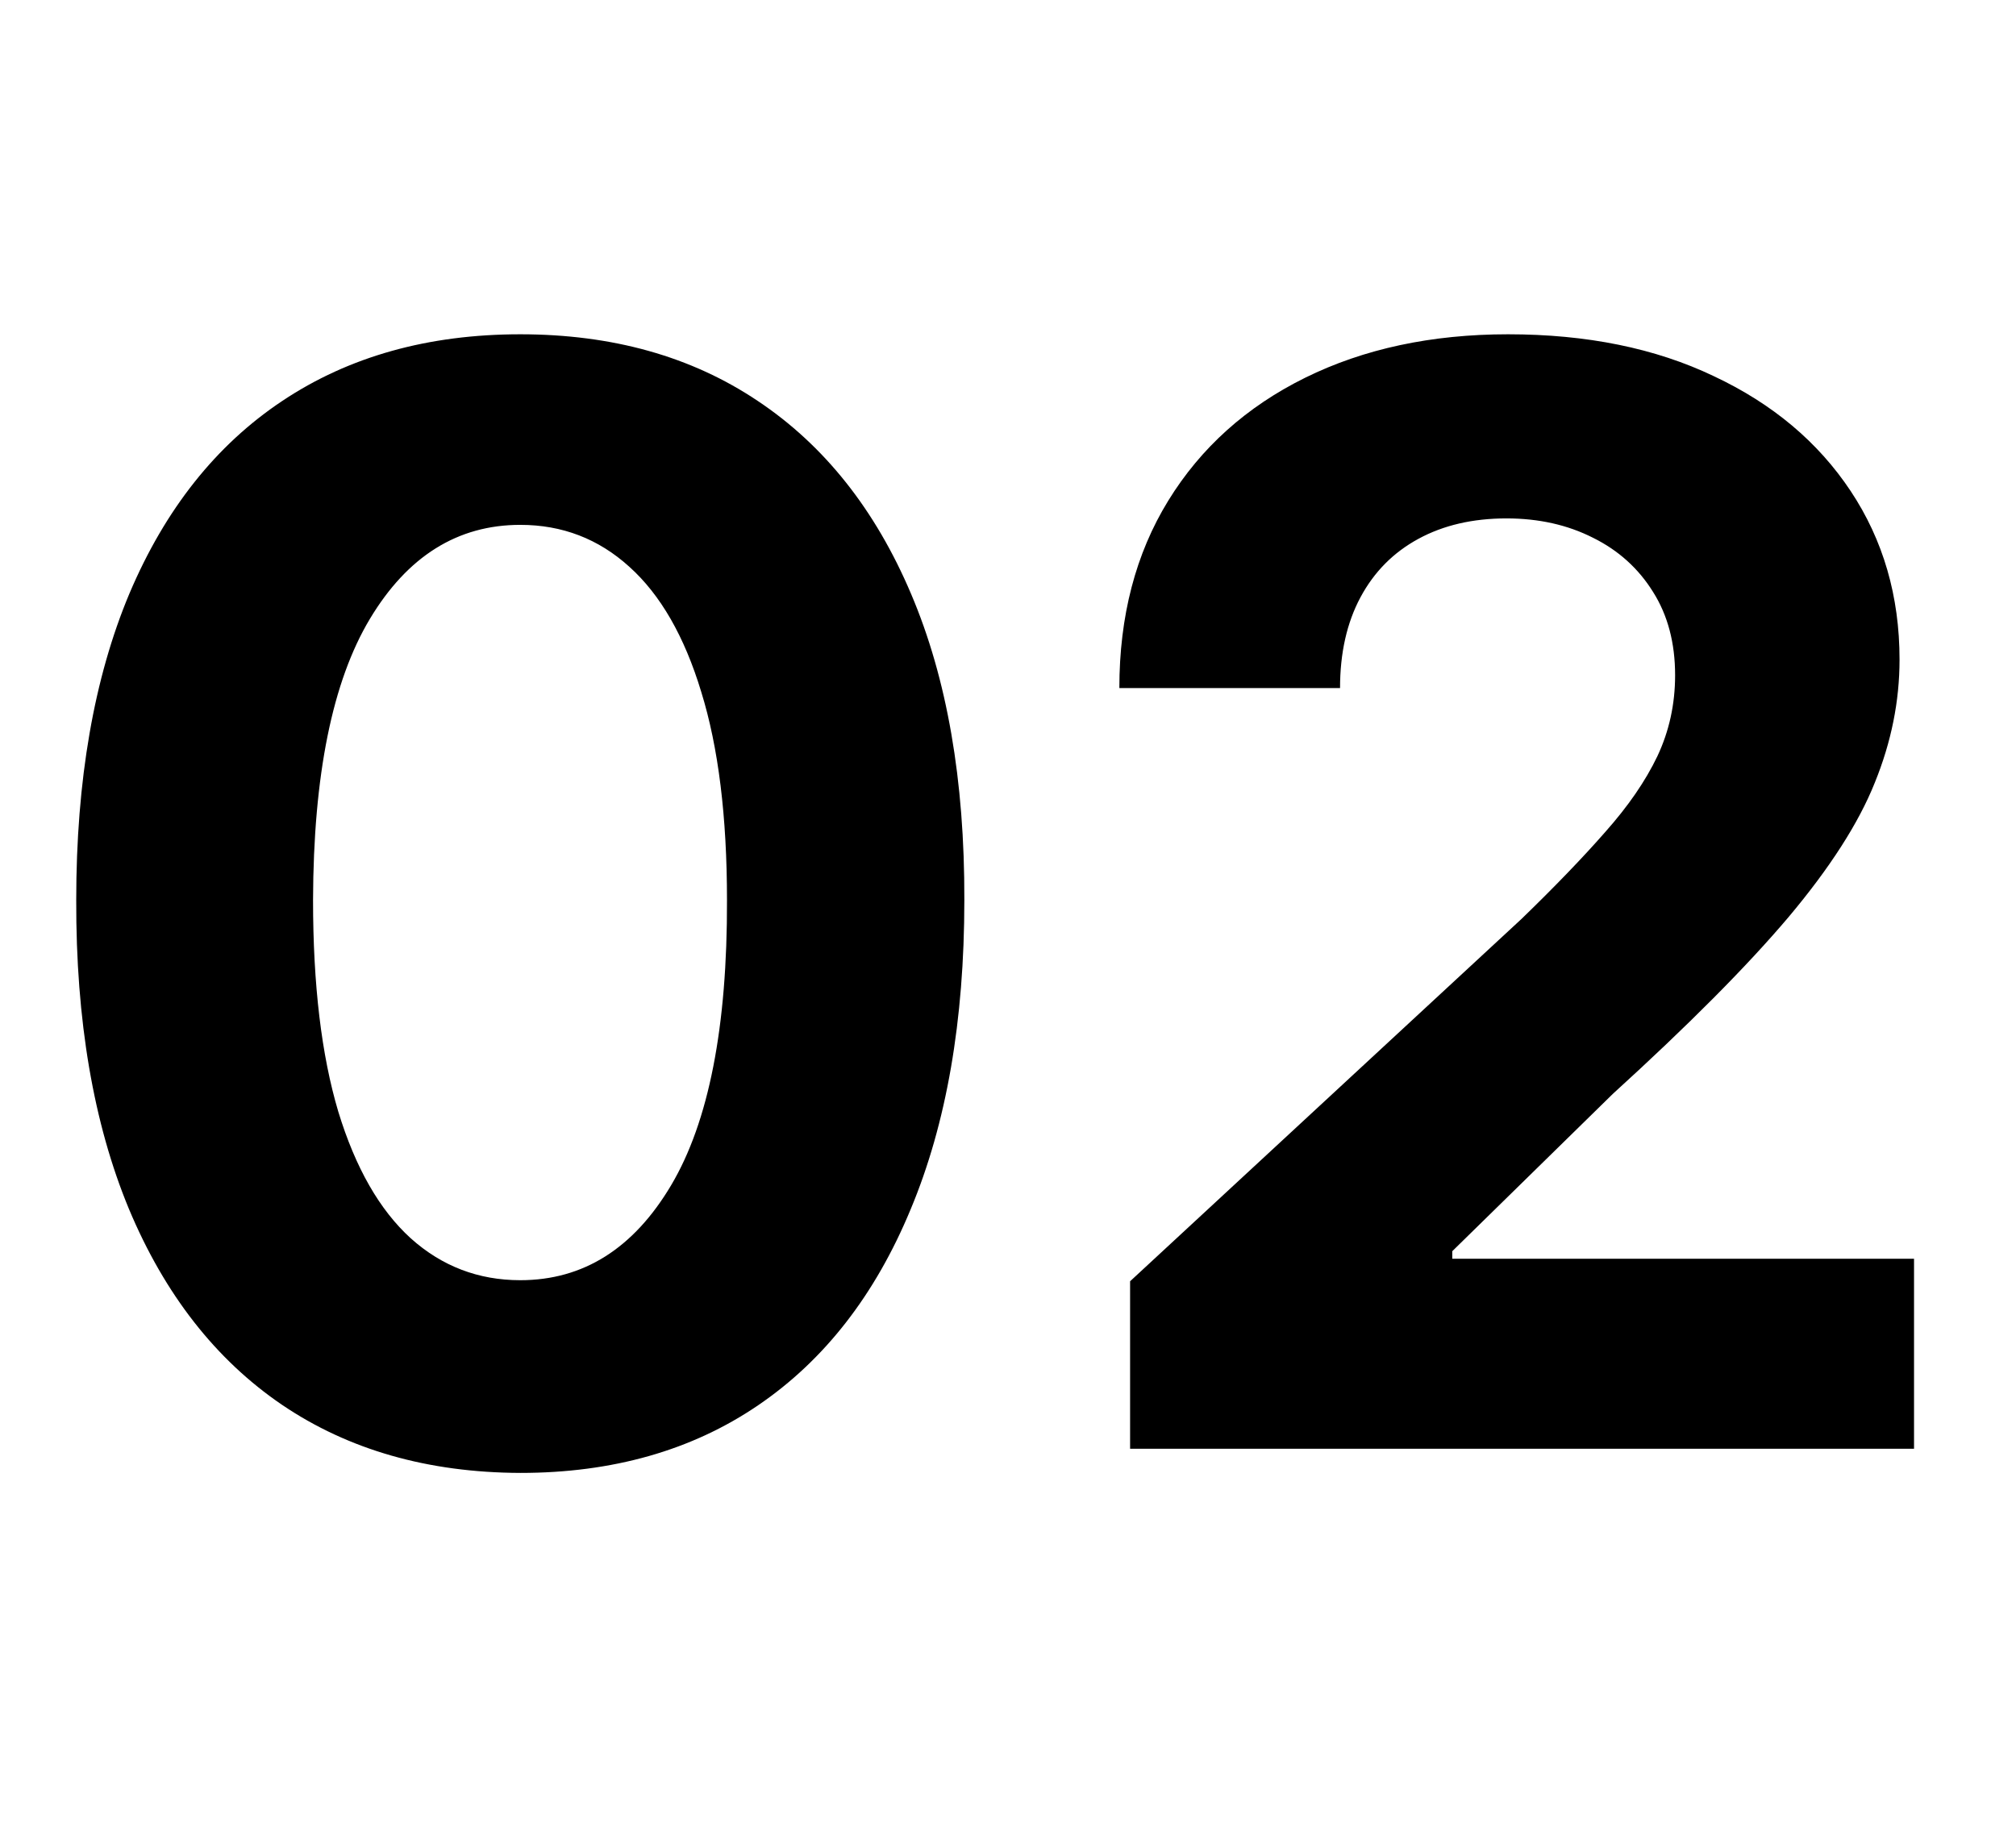 <svg width="64" height="58" viewBox="0 0 64 58" fill="none" xmlns="http://www.w3.org/2000/svg">
<g clip-path="url(#clip0_1951_20)">
<path d="M16.517 46.767C13.585 46.756 11.062 46.034 8.949 44.602C6.847 43.17 5.227 41.097 4.091 38.381C2.966 35.665 2.409 32.398 2.42 28.579C2.42 24.773 2.983 21.528 4.108 18.847C5.244 16.165 6.864 14.125 8.966 12.727C11.079 11.318 13.597 10.614 16.517 10.614C19.438 10.614 21.949 11.318 24.051 12.727C26.165 14.136 27.79 16.182 28.926 18.864C30.062 21.534 30.625 24.773 30.614 28.579C30.614 32.409 30.046 35.682 28.909 38.398C27.784 41.114 26.171 43.188 24.068 44.619C21.966 46.051 19.449 46.767 16.517 46.767ZM16.517 40.648C18.517 40.648 20.114 39.642 21.307 37.631C22.5 35.619 23.091 32.602 23.079 28.579C23.079 25.932 22.807 23.727 22.261 21.966C21.727 20.204 20.966 18.881 19.977 17.994C19 17.108 17.847 16.665 16.517 16.665C14.528 16.665 12.938 17.659 11.744 19.648C10.551 21.636 9.949 24.614 9.938 28.579C9.938 31.261 10.204 33.5 10.739 35.295C11.284 37.08 12.051 38.42 13.04 39.318C14.028 40.205 15.188 40.648 16.517 40.648ZM35.876 46V40.682L48.303 29.176C49.359 28.153 50.246 27.233 50.962 26.415C51.689 25.597 52.24 24.796 52.615 24.011C52.99 23.216 53.178 22.358 53.178 21.438C53.178 20.415 52.945 19.534 52.479 18.796C52.013 18.046 51.376 17.472 50.57 17.074C49.763 16.665 48.848 16.46 47.825 16.46C46.757 16.46 45.825 16.676 45.03 17.108C44.234 17.54 43.621 18.159 43.189 18.966C42.757 19.773 42.541 20.733 42.541 21.847H35.535C35.535 19.562 36.053 17.579 37.087 15.898C38.121 14.216 39.57 12.915 41.433 11.994C43.297 11.074 45.445 10.614 47.876 10.614C50.376 10.614 52.553 11.057 54.405 11.943C56.269 12.818 57.717 14.034 58.751 15.591C59.785 17.148 60.303 18.932 60.303 20.943C60.303 22.261 60.041 23.562 59.519 24.847C59.007 26.131 58.092 27.557 56.774 29.125C55.456 30.682 53.598 32.551 51.2 34.733L46.104 39.727V39.966H60.763V46H35.876Z" fill="black"/>
</g>
<defs>
<clipPath id="clip0_1951_20">
<rect width="64" height="58" fill="white"/>
</clipPath>
</defs>
</svg>
